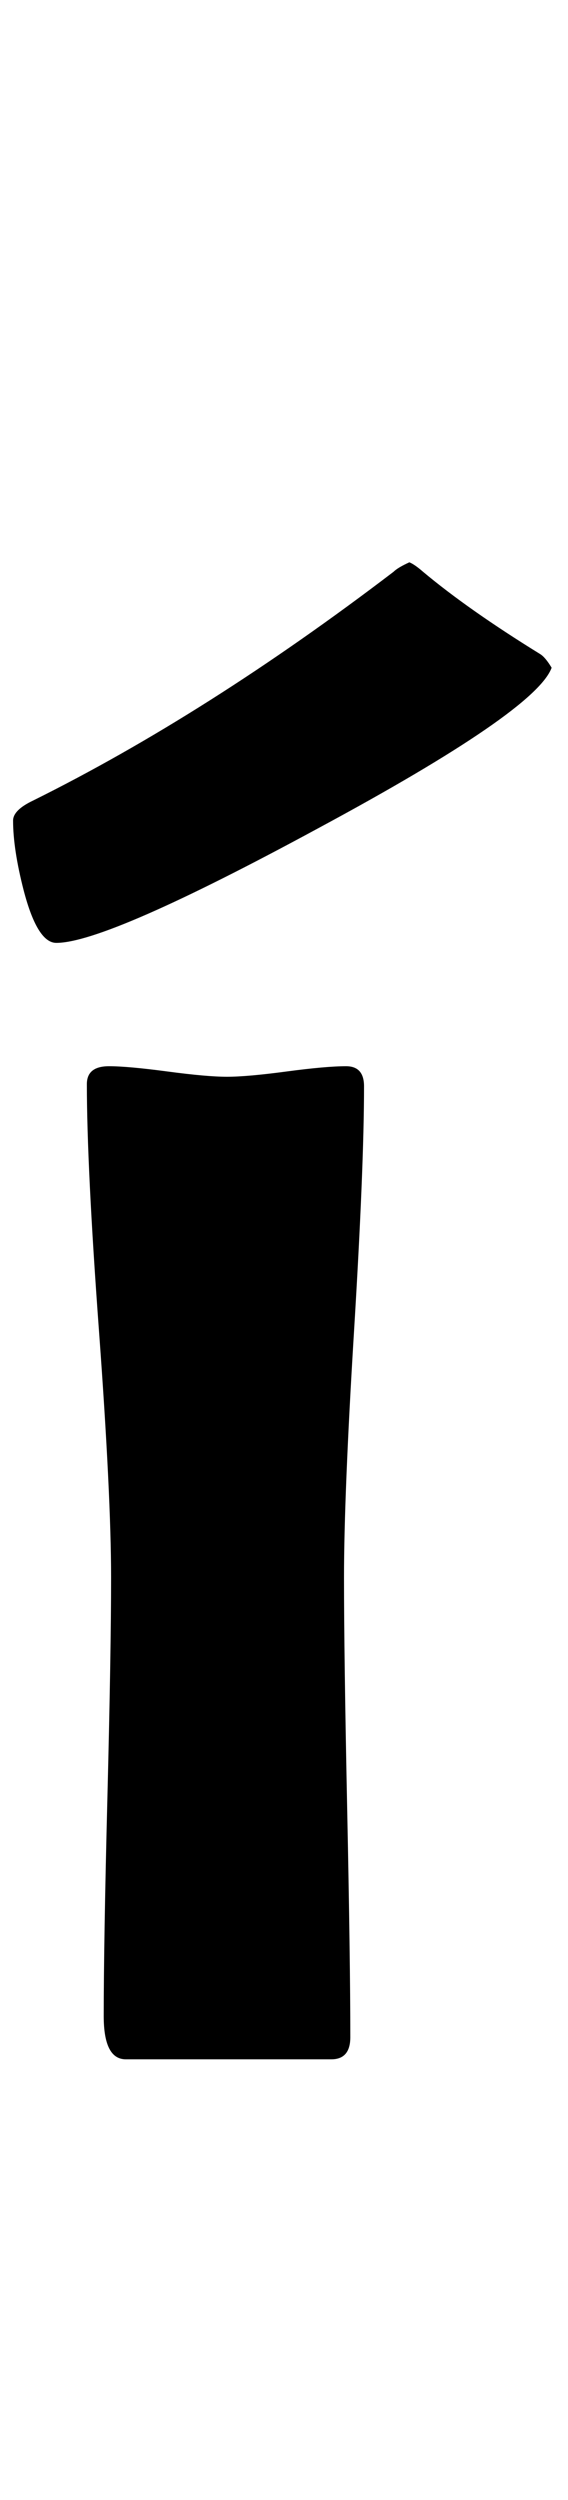 <?xml version="1.0" encoding="utf-8"?>
<!-- Generator: Adobe Illustrator 16.0.2, SVG Export Plug-In . SVG Version: 6.00 Build 0)  -->
<!DOCTYPE svg PUBLIC "-//W3C//DTD SVG 1.1//EN" "http://www.w3.org/Graphics/SVG/1.1/DTD/svg11.dtd">
<svg version="1.1" id="Layer_1" xmlns="http://www.w3.org/2000/svg" xmlns:xlink="http://www.w3.org/1999/xlink" x="0px" y="0px"
	 width="50px" height="220px" viewBox="0 0 50 220" enable-background="new 0 0 50 220" xml:space="preserve">
<path d="M48.559,58.76c-0.928,2.537-7.763,7.236-20.503,14.102C15.624,79.604,7.924,82.974,4.955,82.974
	c-1.113,0-2.072-1.545-2.876-4.639c-0.619-2.412-0.928-4.453-0.928-6.123c0-0.617,0.587-1.206,1.763-1.763
	c10.205-5.07,20.781-11.782,31.729-20.132c0.247-0.246,0.711-0.524,1.392-0.835c0.309,0.125,0.711,0.403,1.206,0.835
	c2.659,2.227,6.092,4.639,10.298,7.236C47.847,57.739,48.188,58.143,48.559,58.76z M32.045,95.591c0,4.764-0.294,11.953-0.881,21.57
	c-0.589,9.618-0.882,16.838-0.882,21.662c0,4.516,0.093,11.272,0.278,20.271s0.278,15.725,0.278,20.178
	c0,1.299-0.557,1.948-1.67,1.948H11.078c-1.299,0-1.948-1.267-1.948-3.804c0-4.268,0.107-10.684,0.325-19.25
	c0.216-8.565,0.324-15.014,0.324-19.344c0-4.824-0.356-12.061-1.066-21.709c-0.712-9.648-1.067-16.885-1.067-21.709
	c0-1.051,0.649-1.577,1.948-1.577c1.113,0,2.83,0.155,5.149,0.464c2.319,0.311,4.065,0.464,5.241,0.464
	c1.175,0,2.923-0.153,5.242-0.464c2.319-0.309,4.065-0.464,5.241-0.464C31.519,93.828,32.045,94.417,32.045,95.591z"/>
</svg>
